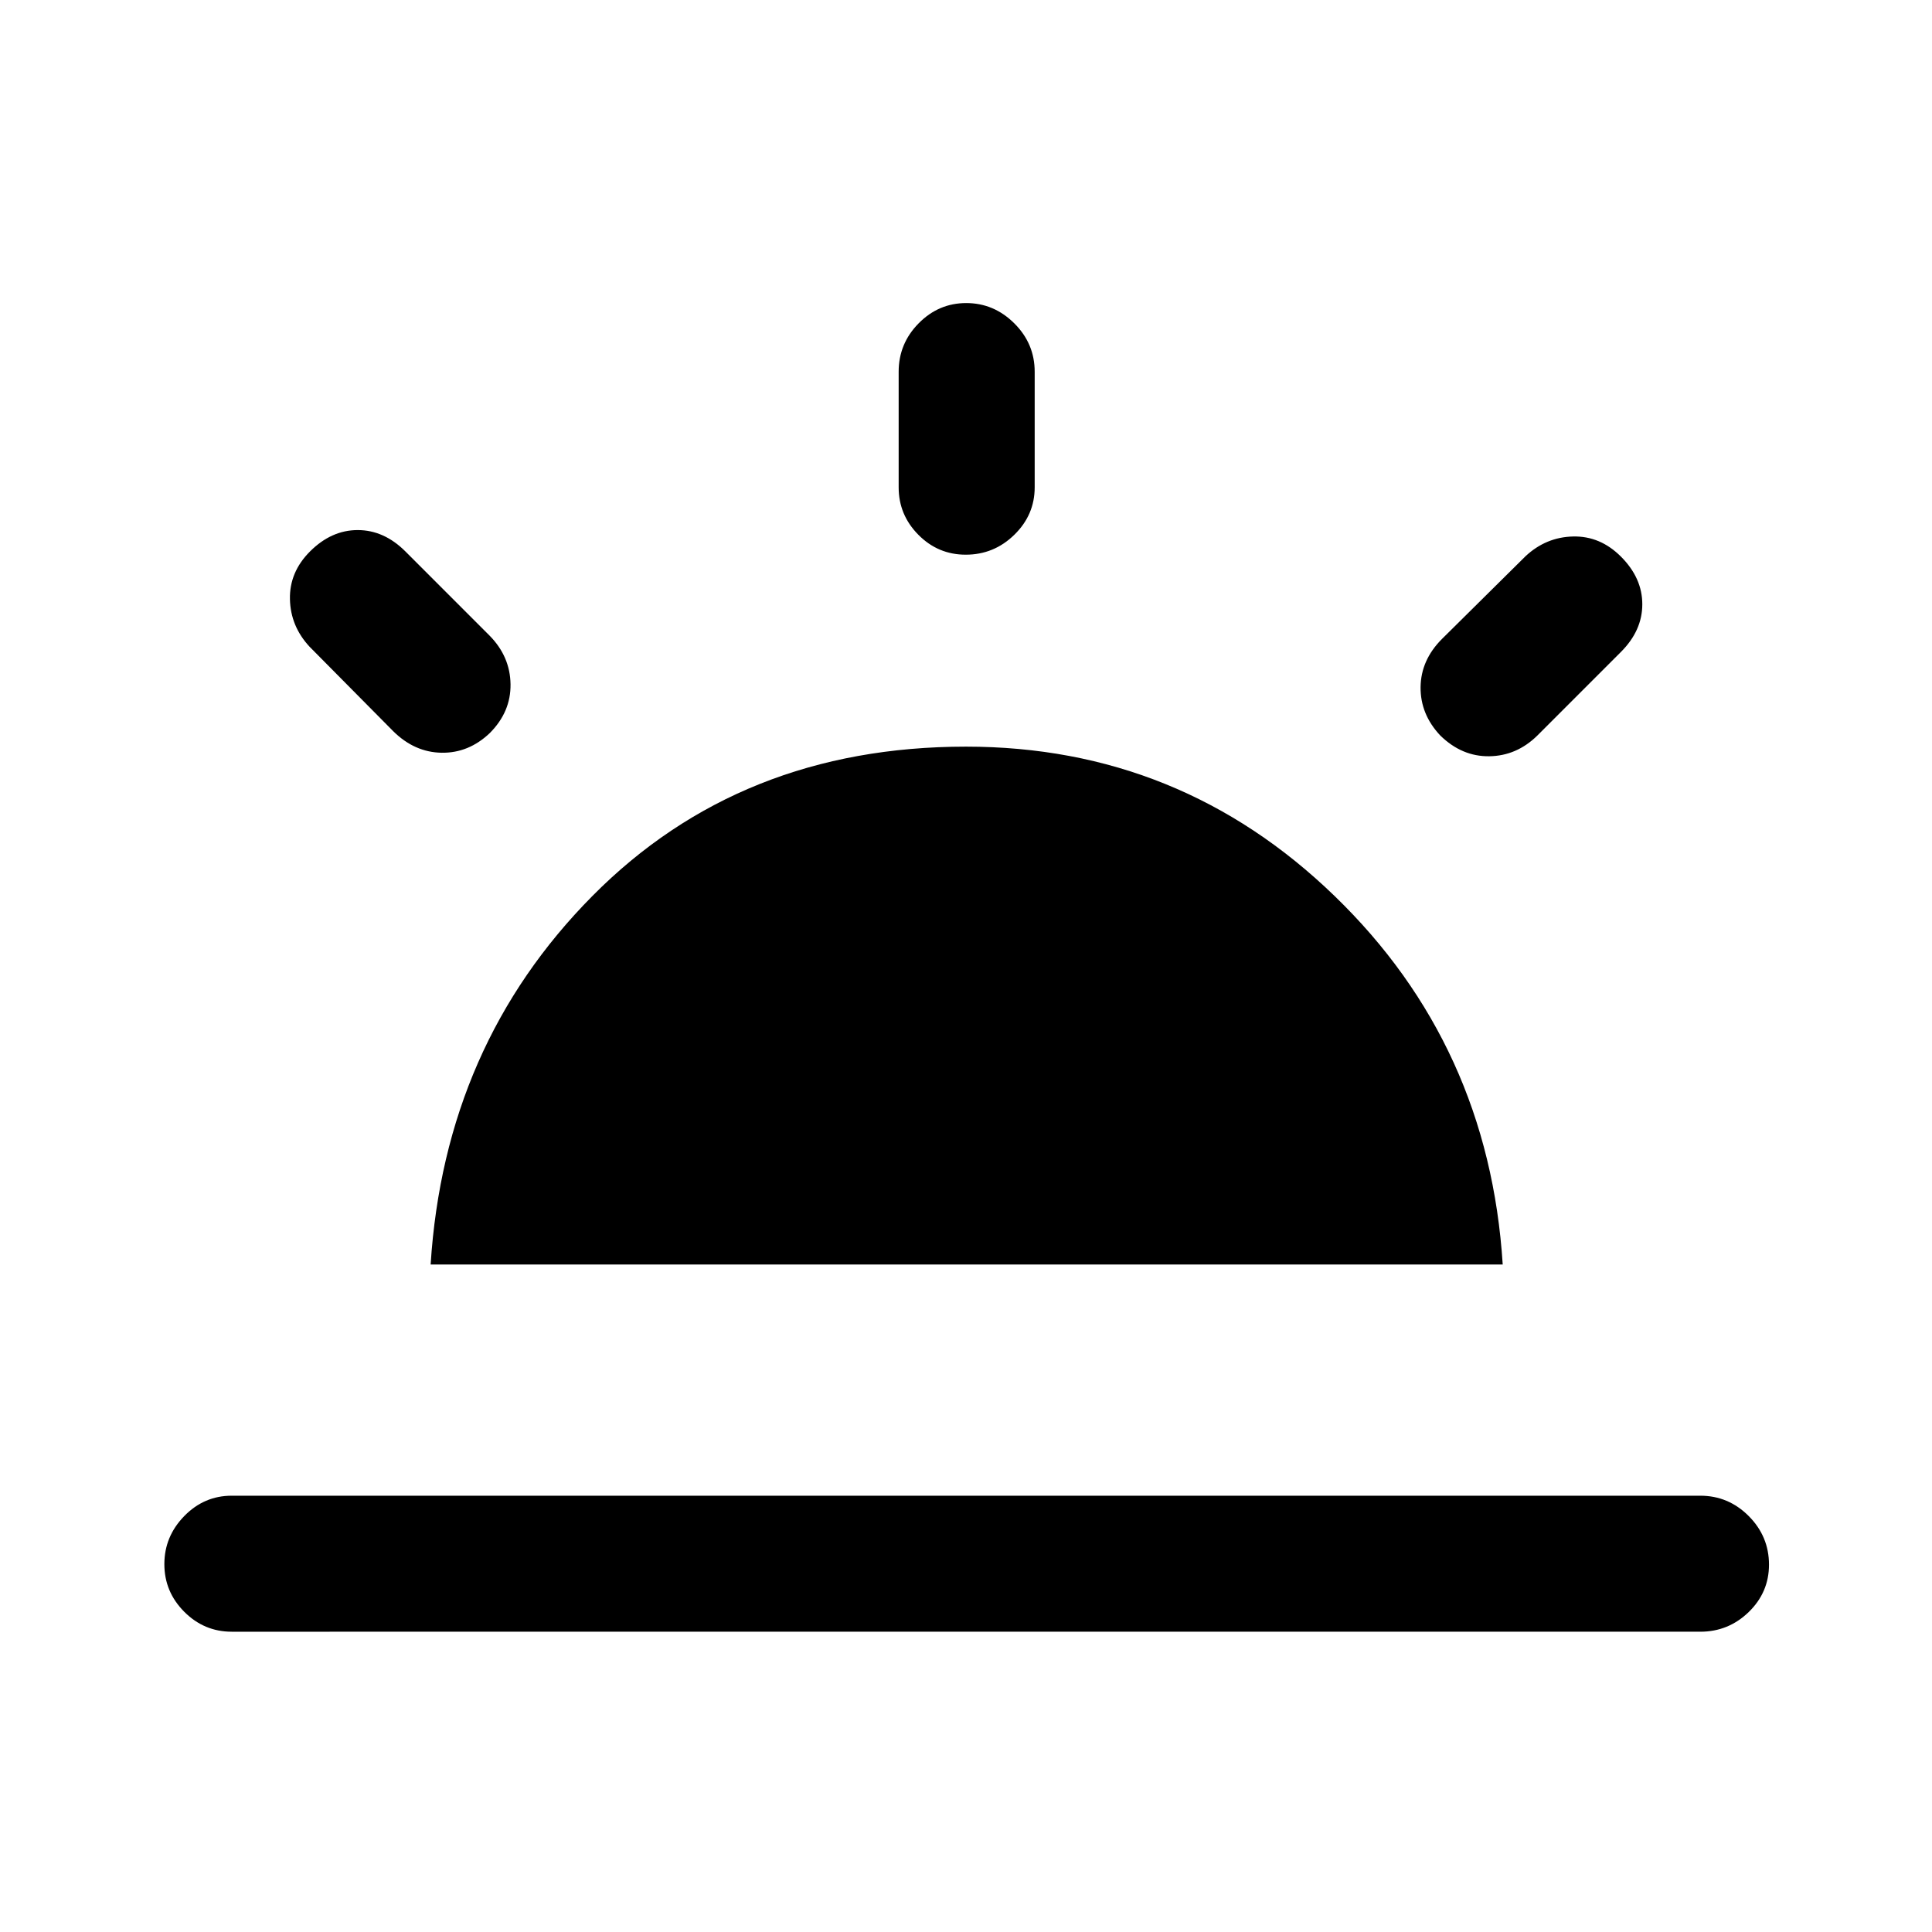 <svg xmlns="http://www.w3.org/2000/svg" height="40" viewBox="0 -960 960 960" width="40"><path d="M805.43-683.43q10.62 10.61 10.62 23.69 0 13.07-10.62 23.69l-41.53 41.54q-10.27 10.1-23.89 10.29-13.63.19-24.38-10.35-9.89-10.55-9.75-24 .15-13.45 10.63-23.94l41.54-41.13q10.19-9.49 23.65-9.78 13.45-.3 23.73 9.99Zm-690.3 534.22q-13.7 0-23.58-9.91-9.88-9.92-9.88-23.67 0-13.75 9.88-23.88 9.88-10.12 23.58-10.12h729.74q13.98 0 24.06 10.11Q879-196.57 879-182.53q0 13.75-10.07 23.54-10.08 9.78-24.06 9.78H115.13Zm364.99-660.2q13.75 0 23.88 10.08 10.13 10.07 10.13 24.05v57.44q0 13.69-10.12 23.57-10.11 9.89-24.14 9.89-13.76 0-23.54-9.89-9.79-9.88-9.79-23.57v-57.44q0-13.98 9.92-24.05 9.92-10.08 23.66-10.08ZM154.05-686q10.62-10.61 23.69-10.61 13.08 0 23.7 10.61l41.94 41.95q10.11 10.34 10.3 24.05.19 13.72-10.3 24.25-10.48 9.98-23.93 9.78-13.45-.21-24.06-10.7l-41.54-41.95q-9.49-10.19-9.78-23.64-.3-13.46 9.98-23.74Zm59.93 354.33q6.92-109 80.42-183.16Q367.9-589 480-589q106.43 0 183.1 74.17 76.67 74.16 83.59 183.16H213.98Z"/></svg>